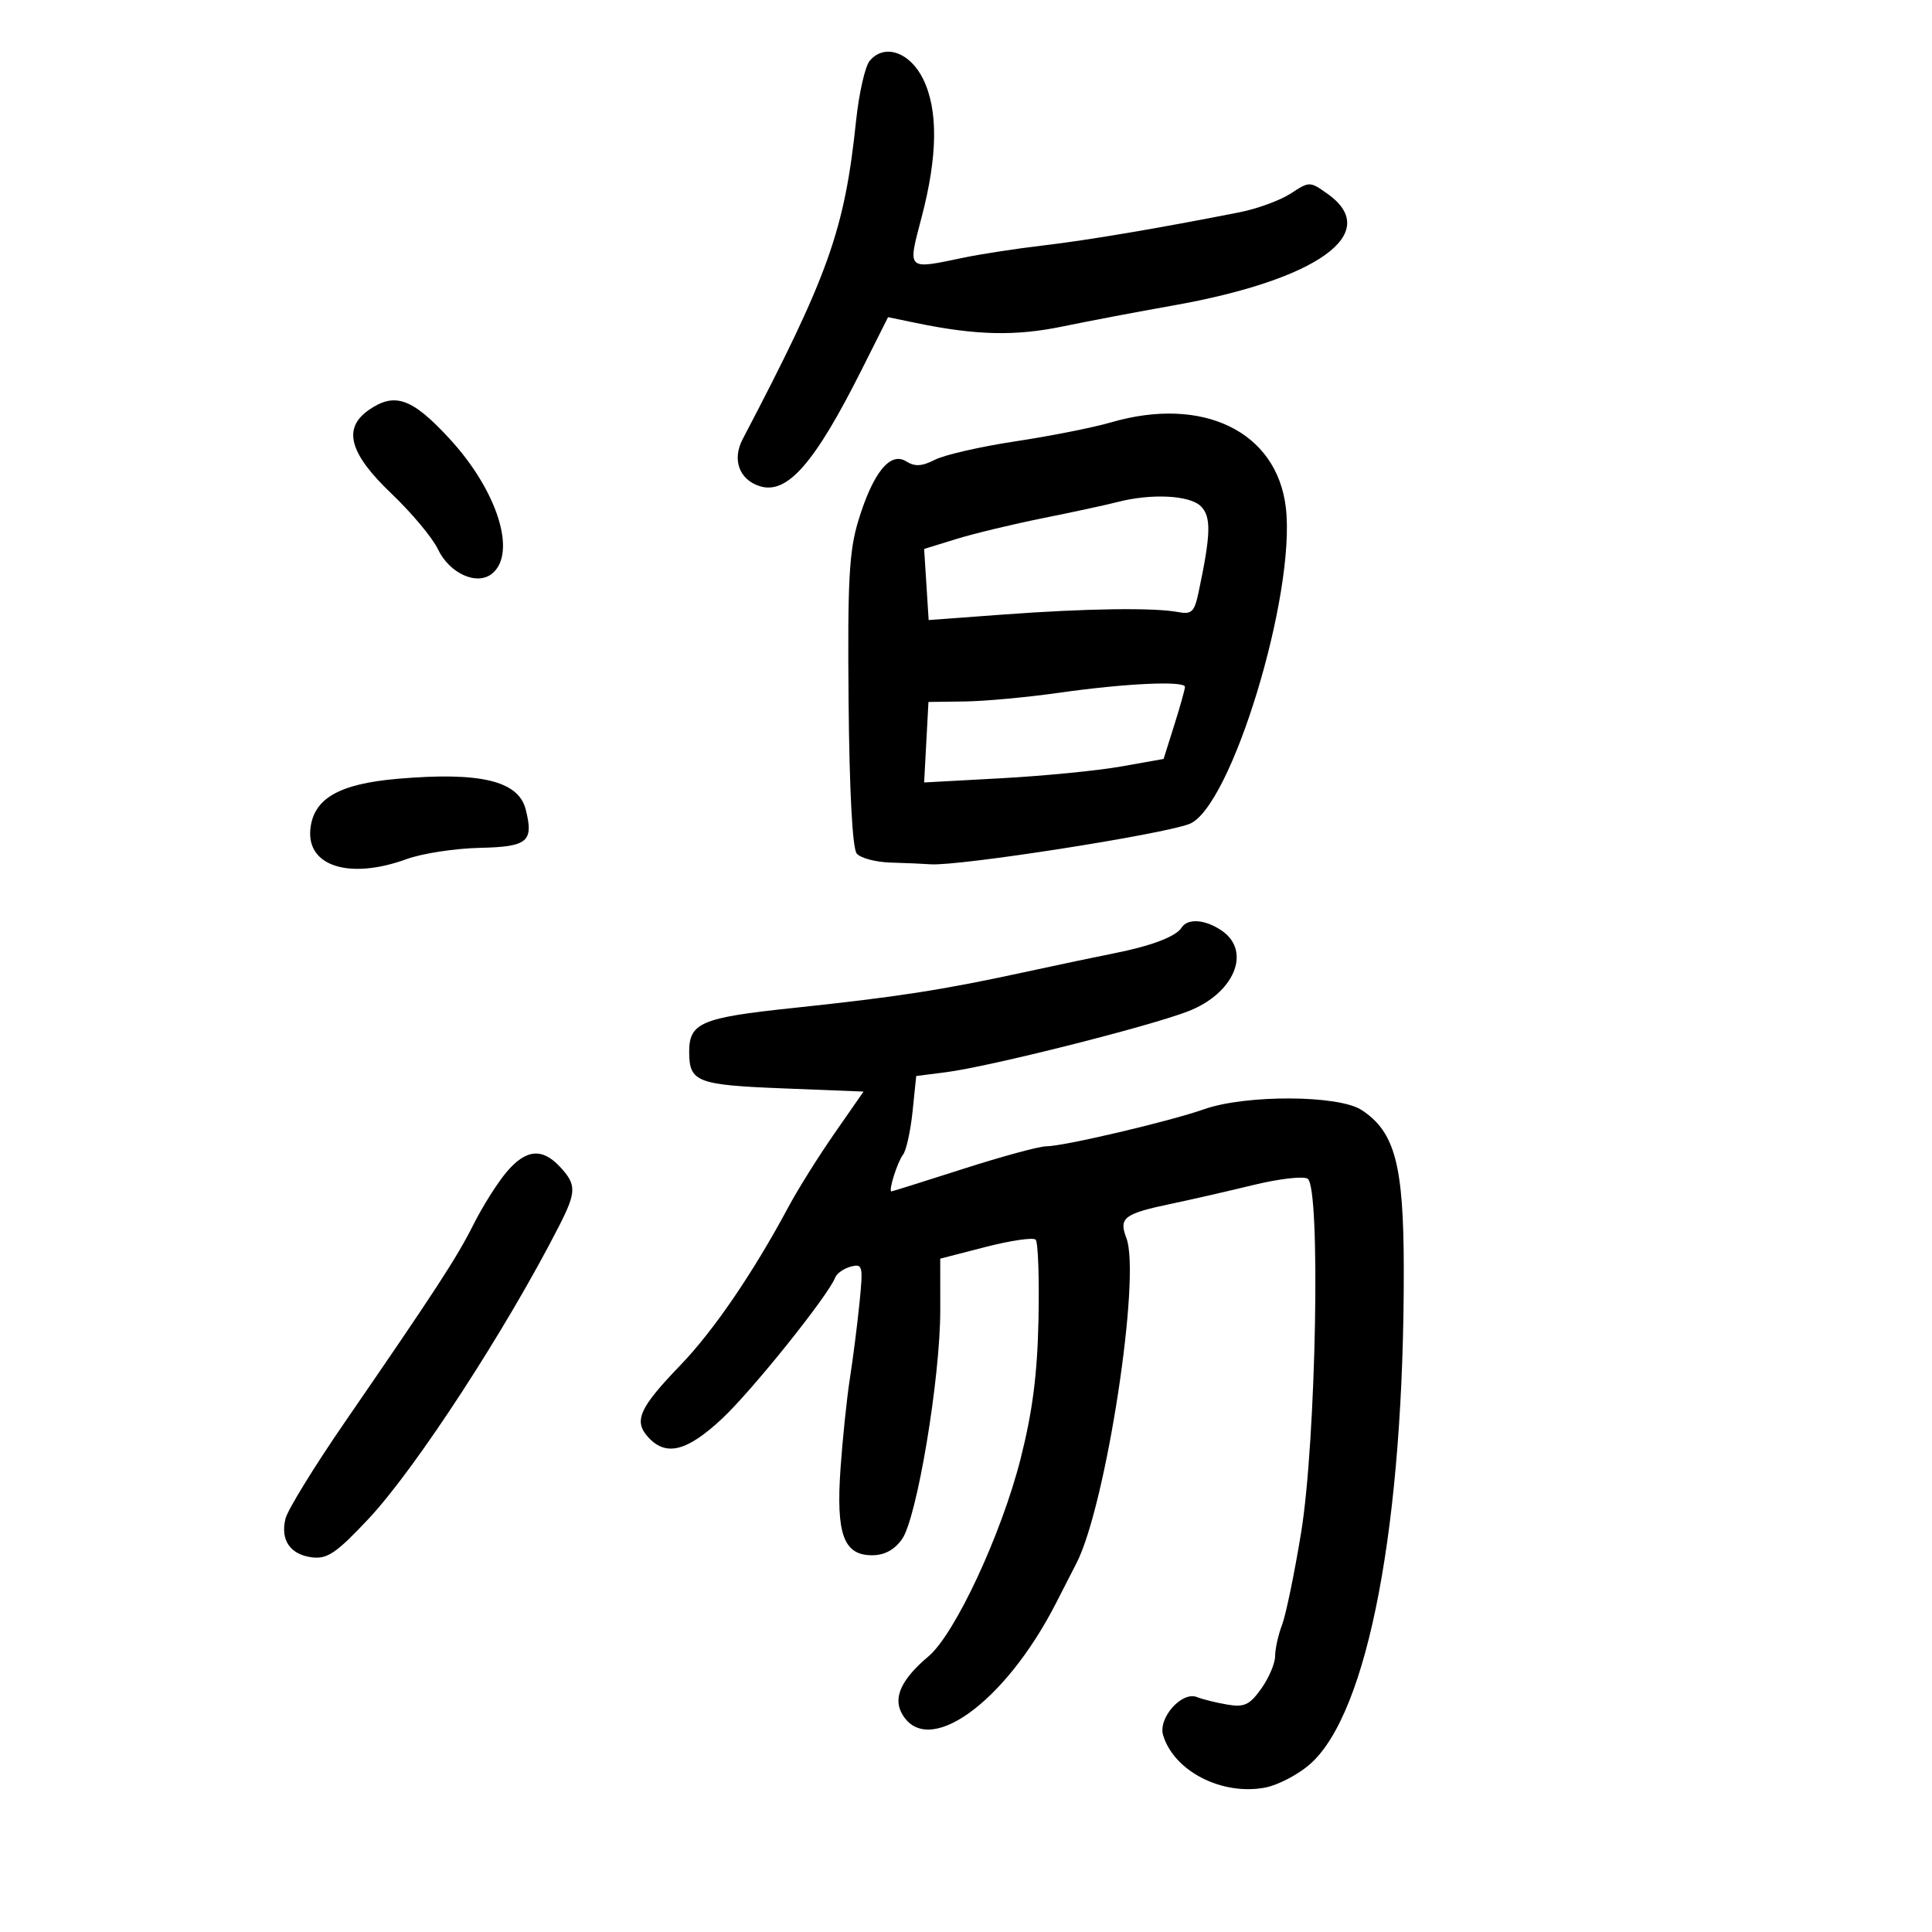 <svg xmlns="http://www.w3.org/2000/svg" width="300" height="300" viewBox="0 0 300 300" version="1.1">
	<path d="M 135.038 9.454 C 134.328 10.309, 133.380 14.494, 132.932 18.755 C 131.136 35.799, 128.694 42.652, 115.311 68.213 C 113.656 71.374, 114.788 74.480, 117.961 75.488 C 122.229 76.842, 126.485 71.980, 133.817 57.375 L 137.897 49.250 142.198 50.141 C 151.537 52.075, 157.624 52.221, 165.024 50.690 C 169.136 49.839, 176.775 48.388, 182 47.466 C 204.586 43.479, 214.723 36.212, 206.181 30.129 C 203.393 28.144, 203.331 28.143, 200.431 30.045 C 198.819 31.103, 195.250 32.413, 192.500 32.957 C 180.045 35.420, 168.906 37.303, 162 38.113 C 157.875 38.597, 152.340 39.444, 149.701 39.996 C 140.711 41.876, 140.918 42.072, 143.104 33.750 C 145.611 24.203, 145.694 17.085, 143.353 12.293 C 141.291 8.072, 137.313 6.713, 135.038 9.454 M 57.250 63.674 C 53.184 66.510, 54.236 70.401, 60.744 76.605 C 63.903 79.616, 67.165 83.514, 67.994 85.267 C 69.789 89.065, 74.097 90.994, 76.440 89.050 C 80.291 85.854, 77.227 76.179, 69.817 68.138 C 63.982 61.807, 61.295 60.853, 57.250 63.674 M 172.500 65.591 C 169.750 66.392, 163.086 67.714, 157.692 68.528 C 152.297 69.343, 146.672 70.627, 145.192 71.383 C 143.144 72.428, 142.066 72.487, 140.687 71.629 C 138.217 70.091, 135.535 73.435, 133.276 80.869 C 131.848 85.567, 131.598 90.206, 131.768 108.881 C 131.896 122.885, 132.369 131.740, 133.033 132.540 C 133.616 133.243, 135.985 133.872, 138.297 133.939 C 140.609 134.005, 143.400 134.126, 144.500 134.207 C 148.812 134.524, 180.350 129.610, 184.675 127.947 C 191.140 125.462, 201.259 92.282, 199.663 78.805 C 198.266 67.007, 186.797 61.427, 172.500 65.591 M 173.500 77.961 C 171.850 78.391, 166.675 79.509, 162 80.447 C 157.325 81.385, 151.250 82.847, 148.500 83.696 L 143.500 85.240 143.851 90.761 L 144.201 96.281 155.851 95.421 C 168.651 94.476, 179.170 94.328, 182.932 95.040 C 185.036 95.438, 185.465 95.029, 186.104 92.016 C 188.031 82.935, 188.104 80.247, 186.473 78.615 C 184.747 76.890, 178.774 76.589, 173.500 77.961 M 164.500 107.566 C 159.550 108.271, 152.951 108.881, 149.835 108.923 L 144.171 109 143.835 115.250 L 143.500 121.500 155.500 120.845 C 162.100 120.485, 170.466 119.664, 174.091 119.020 L 180.682 117.850 182.341 112.587 C 183.253 109.693, 184 107.026, 184 106.662 C 184 105.681, 174.726 106.111, 164.500 107.566 M 61.757 120.930 C 52.613 121.720, 48.671 123.994, 48.194 128.753 C 47.615 134.533, 54.308 136.618, 63.124 133.405 C 65.531 132.528, 70.644 131.741, 74.486 131.655 C 81.966 131.489, 82.904 130.703, 81.626 125.671 C 80.500 121.241, 74.561 119.824, 61.757 120.930 M 183.462 144.062 C 182.621 145.422, 178.702 146.908, 173 148.028 C 170.525 148.514, 164.225 149.839, 159 150.974 C 146.308 153.729, 139.180 154.830, 123.053 156.529 C 108.812 158.029, 106.981 158.819, 107.015 163.441 C 107.049 168.010, 108.258 168.474, 121.506 169 L 134.091 169.500 129.573 176 C 127.089 179.575, 123.886 184.686, 122.456 187.359 C 116.983 197.586, 110.817 206.628, 105.678 211.960 C 99.273 218.605, 98.358 220.633, 100.631 223.145 C 103.406 226.211, 106.659 225.399, 112.140 220.273 C 116.789 215.924, 128.613 201.173, 129.681 198.388 C 129.933 197.733, 131.025 196.965, 132.109 196.682 C 133.960 196.198, 134.043 196.543, 133.460 202.333 C 133.119 205.725, 132.451 210.975, 131.977 214 C 131.502 217.025, 130.845 223.325, 130.518 228 C 129.801 238.223, 130.991 241.500, 135.422 241.500 C 137.333 241.500, 138.876 240.669, 140.066 239 C 142.376 235.760, 146.008 214.027, 146.003 203.471 L 146 195.443 153.068 193.622 C 156.955 192.621, 160.442 192.115, 160.818 192.497 C 161.193 192.879, 161.391 198.436, 161.258 204.846 C 161.081 213.386, 160.338 219.172, 158.481 226.500 C 155.498 238.269, 148.283 253.743, 144.162 257.210 C 140.028 260.688, 138.679 263.531, 139.994 265.988 C 143.846 273.187, 155.935 264.611, 163.943 249 C 165.213 246.525, 166.670 243.678, 167.182 242.674 C 171.756 233.694, 177.186 198.249, 174.905 192.251 C 173.697 189.073, 174.498 188.469, 182 186.896 C 185.025 186.262, 190.717 184.959, 194.648 184 C 198.580 183.041, 202.359 182.604, 203.046 183.028 C 205.099 184.297, 204.374 223.695, 202.034 238 C 200.999 244.325, 199.668 250.767, 199.076 252.315 C 198.484 253.863, 198 256.044, 198 257.161 C 198 258.278, 197.035 260.547, 195.855 262.203 C 194.053 264.735, 193.216 265.132, 190.605 264.692 C 188.897 264.405, 186.758 263.876, 185.852 263.517 C 183.507 262.588, 179.803 266.775, 180.609 269.445 C 182.293 275.020, 189.716 278.839, 196.425 277.580 C 198.415 277.207, 201.559 275.570, 203.412 273.943 C 212.458 266.001, 218.038 236.510, 217.978 196.966 C 217.954 180.830, 216.602 175.751, 211.428 172.361 C 207.862 170.024, 193.467 169.954, 186.963 172.242 C 181.528 174.153, 165.148 178, 162.444 178 C 161.366 178, 155.574 179.575, 149.571 181.500 C 143.568 183.425, 138.552 185, 138.422 185 C 137.908 185, 139.347 180.426, 140.210 179.319 C 140.716 178.670, 141.387 175.650, 141.701 172.610 L 142.271 167.082 146.886 166.494 C 153.620 165.636, 178.359 159.411, 184.500 157.030 C 191.624 154.268, 194.371 147.774, 189.777 144.557 C 187.204 142.754, 184.405 142.535, 183.462 144.062 M 78.624 182.035 C 77.219 183.705, 74.937 187.327, 73.551 190.085 C 70.929 195.305, 67.778 200.147, 53.496 220.905 C 48.801 227.727, 44.678 234.434, 44.333 235.809 C 43.497 239.141, 45.079 241.426, 48.503 241.831 C 50.841 242.107, 52.285 241.115, 57.239 235.831 C 64.581 227.999, 78.720 206.257, 86.855 190.290 C 89.512 185.074, 89.525 183.941, 86.961 181.189 C 84.166 178.188, 81.645 178.444, 78.624 182.035" stroke="none" fill="black" fill-rule="evenodd"/>
</svg>